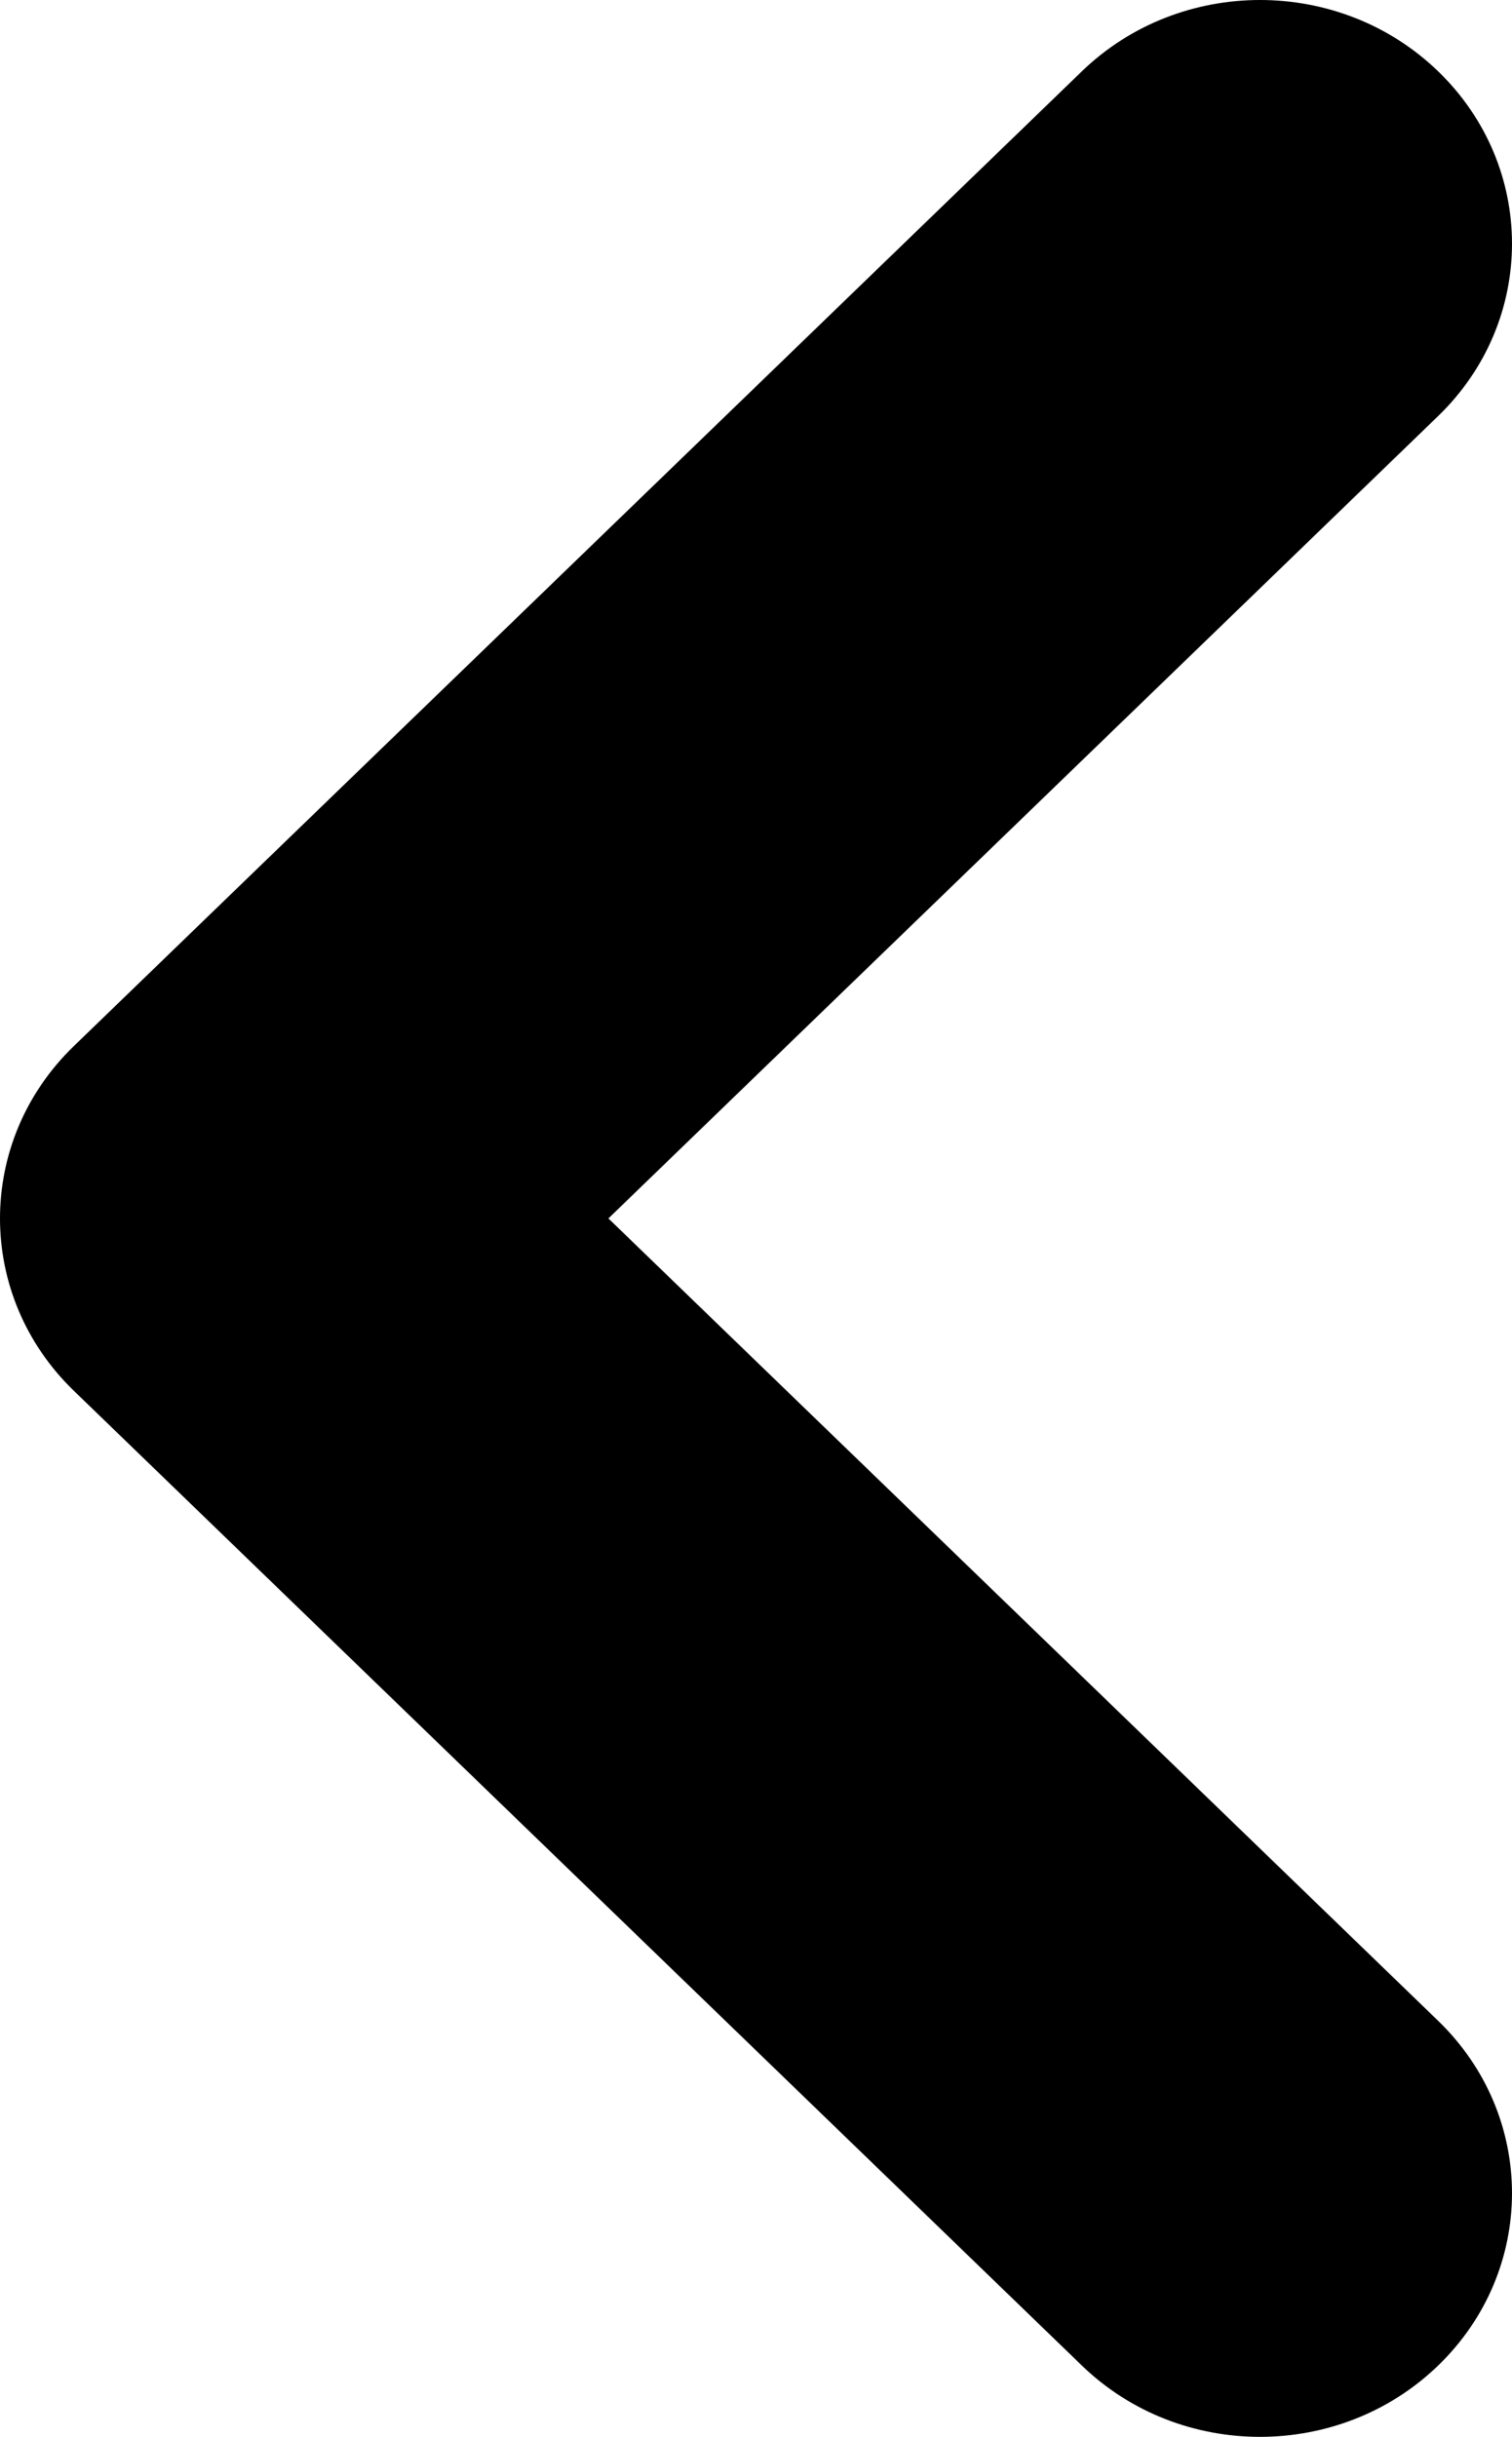 <svg width="18" height="29" viewBox="0 0 18 29" fill="none" xmlns="http://www.w3.org/2000/svg">
<path fill-rule="evenodd" clip-rule="evenodd" d="M17.121 0.849C18.293 1.982 18.293 3.818 17.121 4.951L7.243 14.5L17.121 24.049C18.293 25.182 18.293 27.018 17.121 28.151C15.95 29.283 14.05 29.283 12.879 28.151L0.879 16.551C-0.293 15.418 -0.293 13.582 0.879 12.449L12.879 0.849C14.05 -0.283 15.95 -0.283 17.121 0.849Z" fill="black"/>
</svg>
